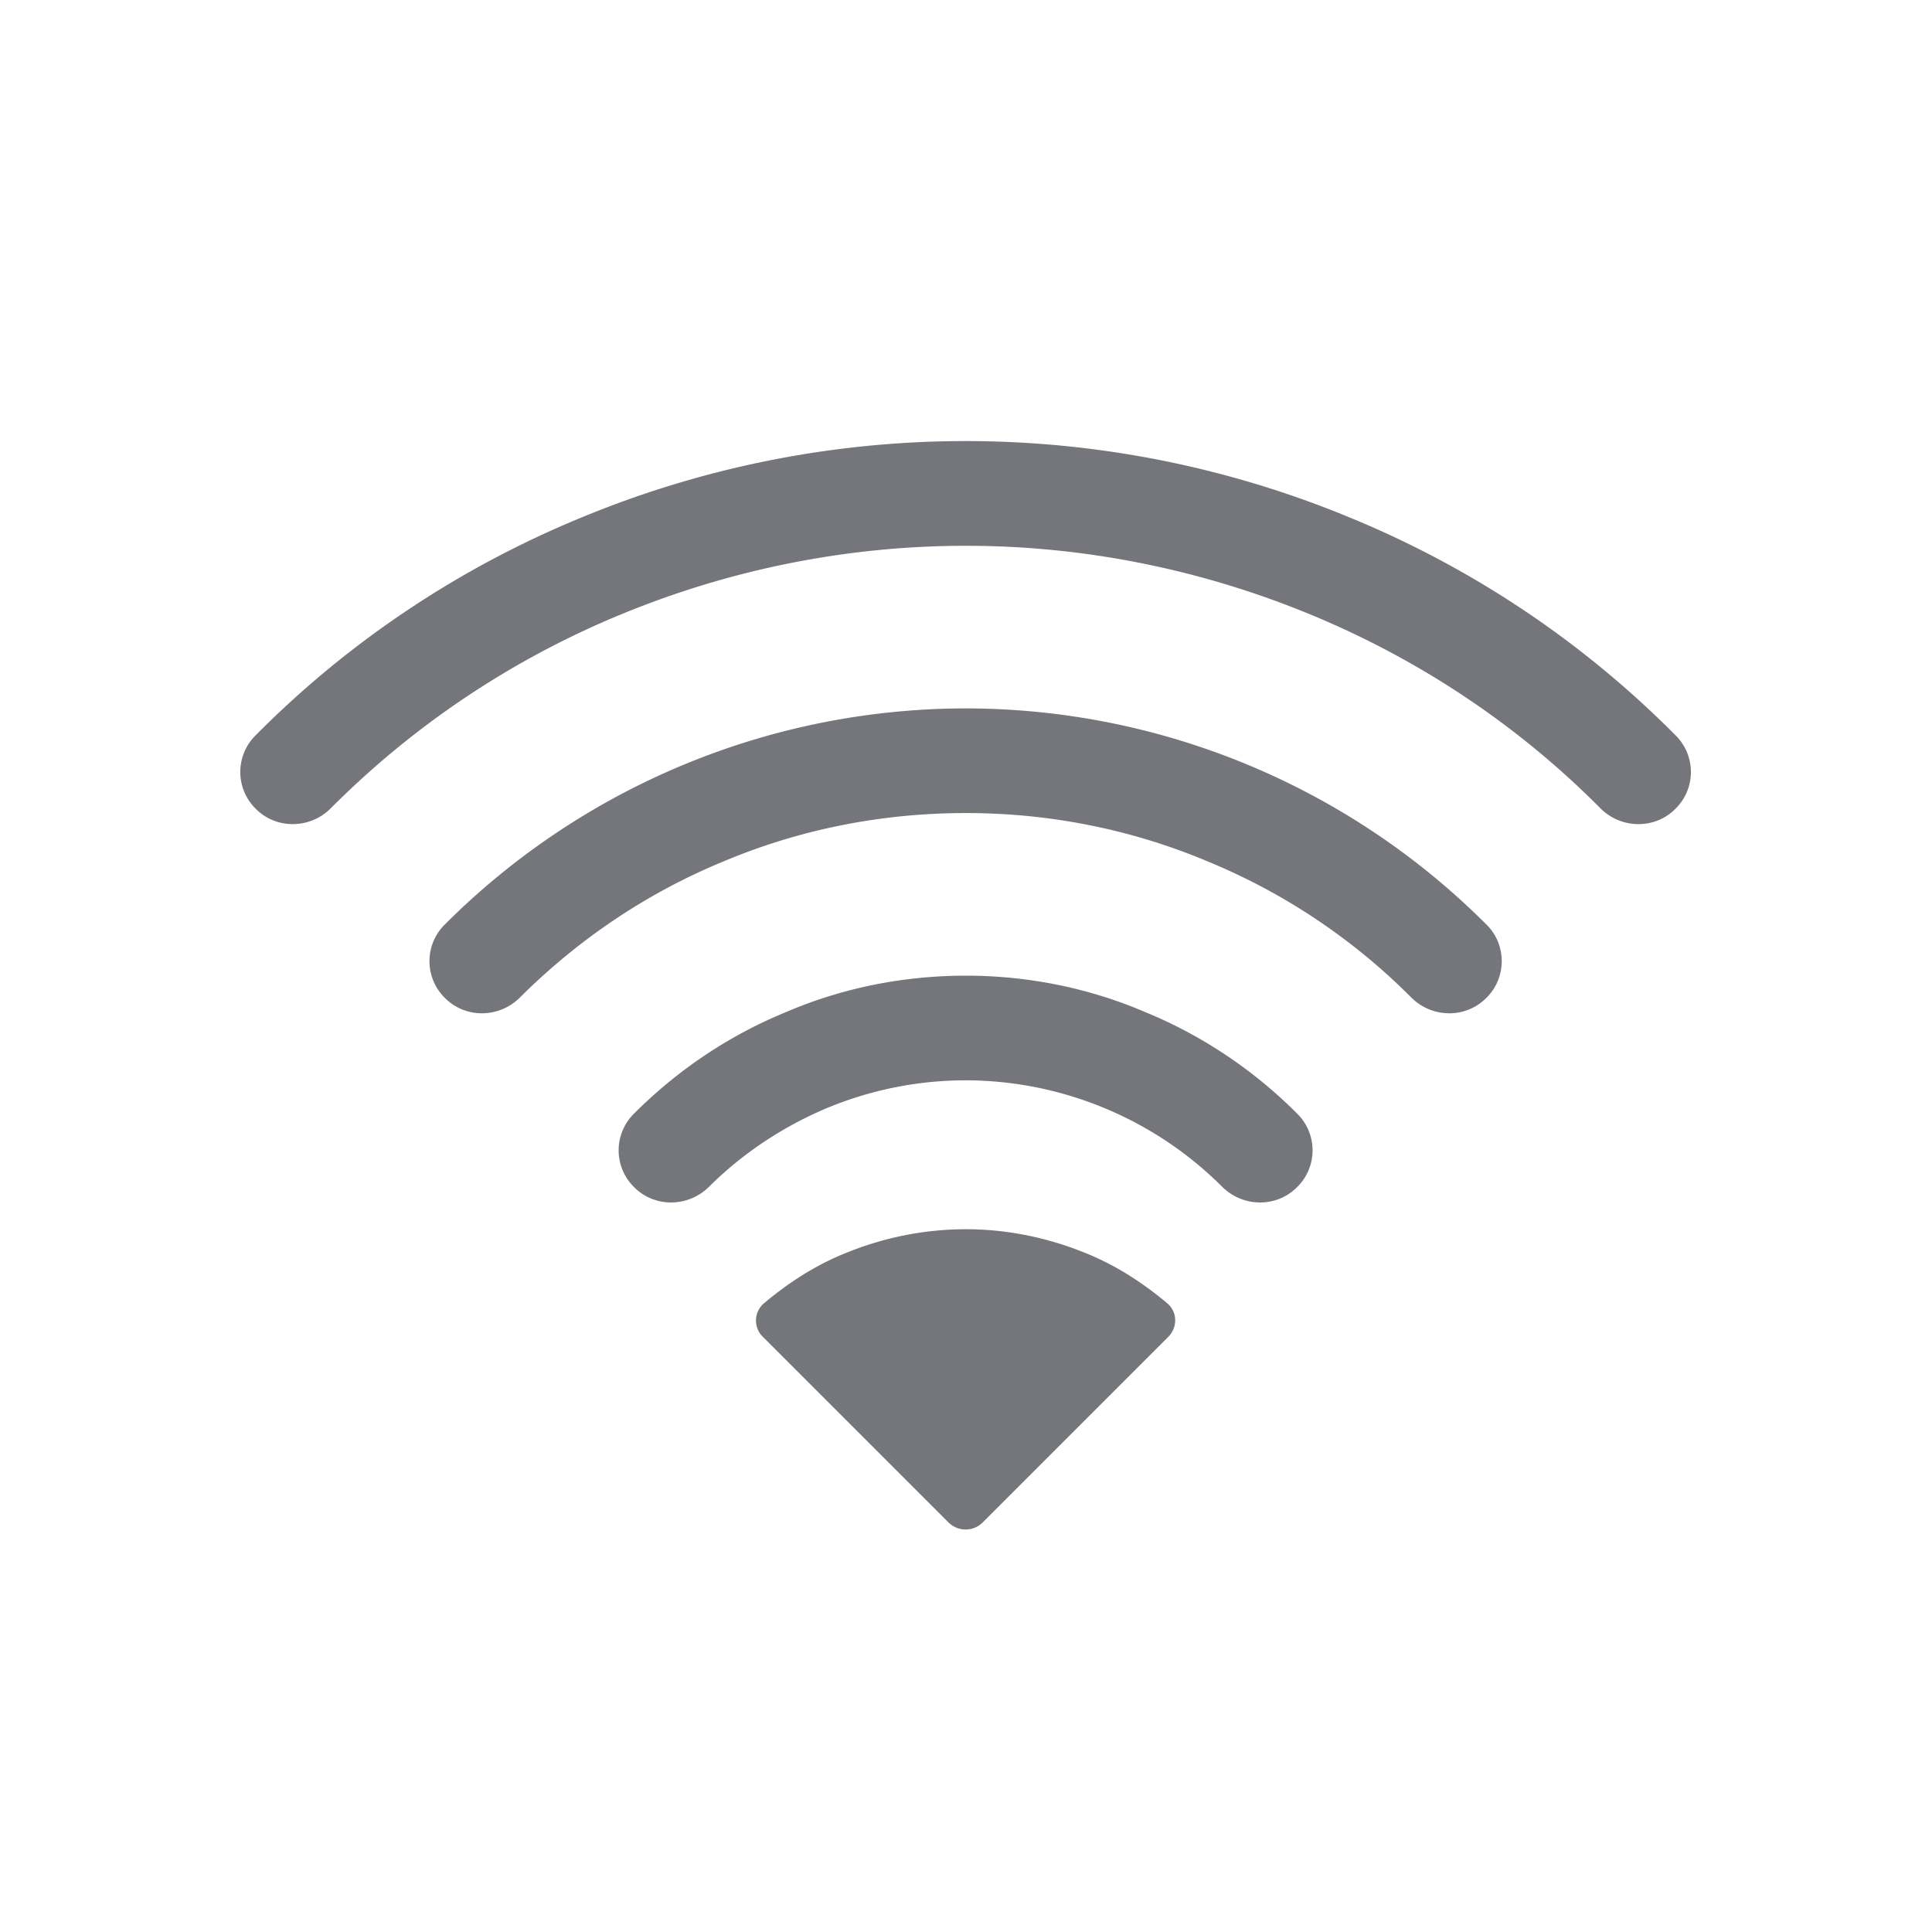 <svg xmlns="http://www.w3.org/2000/svg" fill="none" viewBox="0 0 24 24" focusable="false"><path fill="#74767B" fill-rule="evenodd" d="M7.72 7.63c1.36-.56 2.81-.85 4.28-.85 1.46 0 2.91.29 4.27.85s2.59 1.38 3.62 2.42c.26.25.67.25.92 0a.64.64 0 0 0 0-.92 12.25 12.25 0 0 0-4.04-2.7 12.465 12.465 0 0 0-9.55 0c-1.51.62-2.89 1.54-4.04 2.7a.64.64 0 0 0 0 .92c.25.25.66.25.92 0a11 11 0 0 1 3.62-2.42M12 10.1c-1.04 0-2.06.2-3.01.6-.95.39-1.81.97-2.54 1.7-.26.25-.67.25-.92 0a.64.64 0 0 1 0-.92A9.16 9.16 0 0 1 12 8.8a9.15 9.15 0 0 1 6.46 2.68c.26.25.26.67 0 .92-.25.25-.66.25-.92 0A7.7 7.7 0 0 0 15 10.7c-.95-.4-1.97-.6-3-.6m-1.74 3.67c.55-.23 1.14-.35 1.74-.35a4.52 4.52 0 0 1 3.19 1.33c.26.25.67.25.92 0a.64.64 0 0 0 0-.92c-.54-.54-1.18-.97-1.89-1.26-.7-.3-1.46-.45-2.22-.45-.77 0-1.53.15-2.23.45-.71.29-1.35.72-1.89 1.26a.64.64 0 0 0 0 .92c.25.25.66.25.92 0 .42-.42.92-.75 1.46-.98m4.24 2.42c.13.11.13.3.01.42l-2.3 2.3c-.12.12-.31.12-.43 0l-2.3-2.3a.282.282 0 0 1 .01-.42c.31-.26.65-.48 1.03-.63.47-.19.97-.29 1.48-.29.5 0 1 .1 1.47.29.38.15.72.37 1.03.63"/></svg>